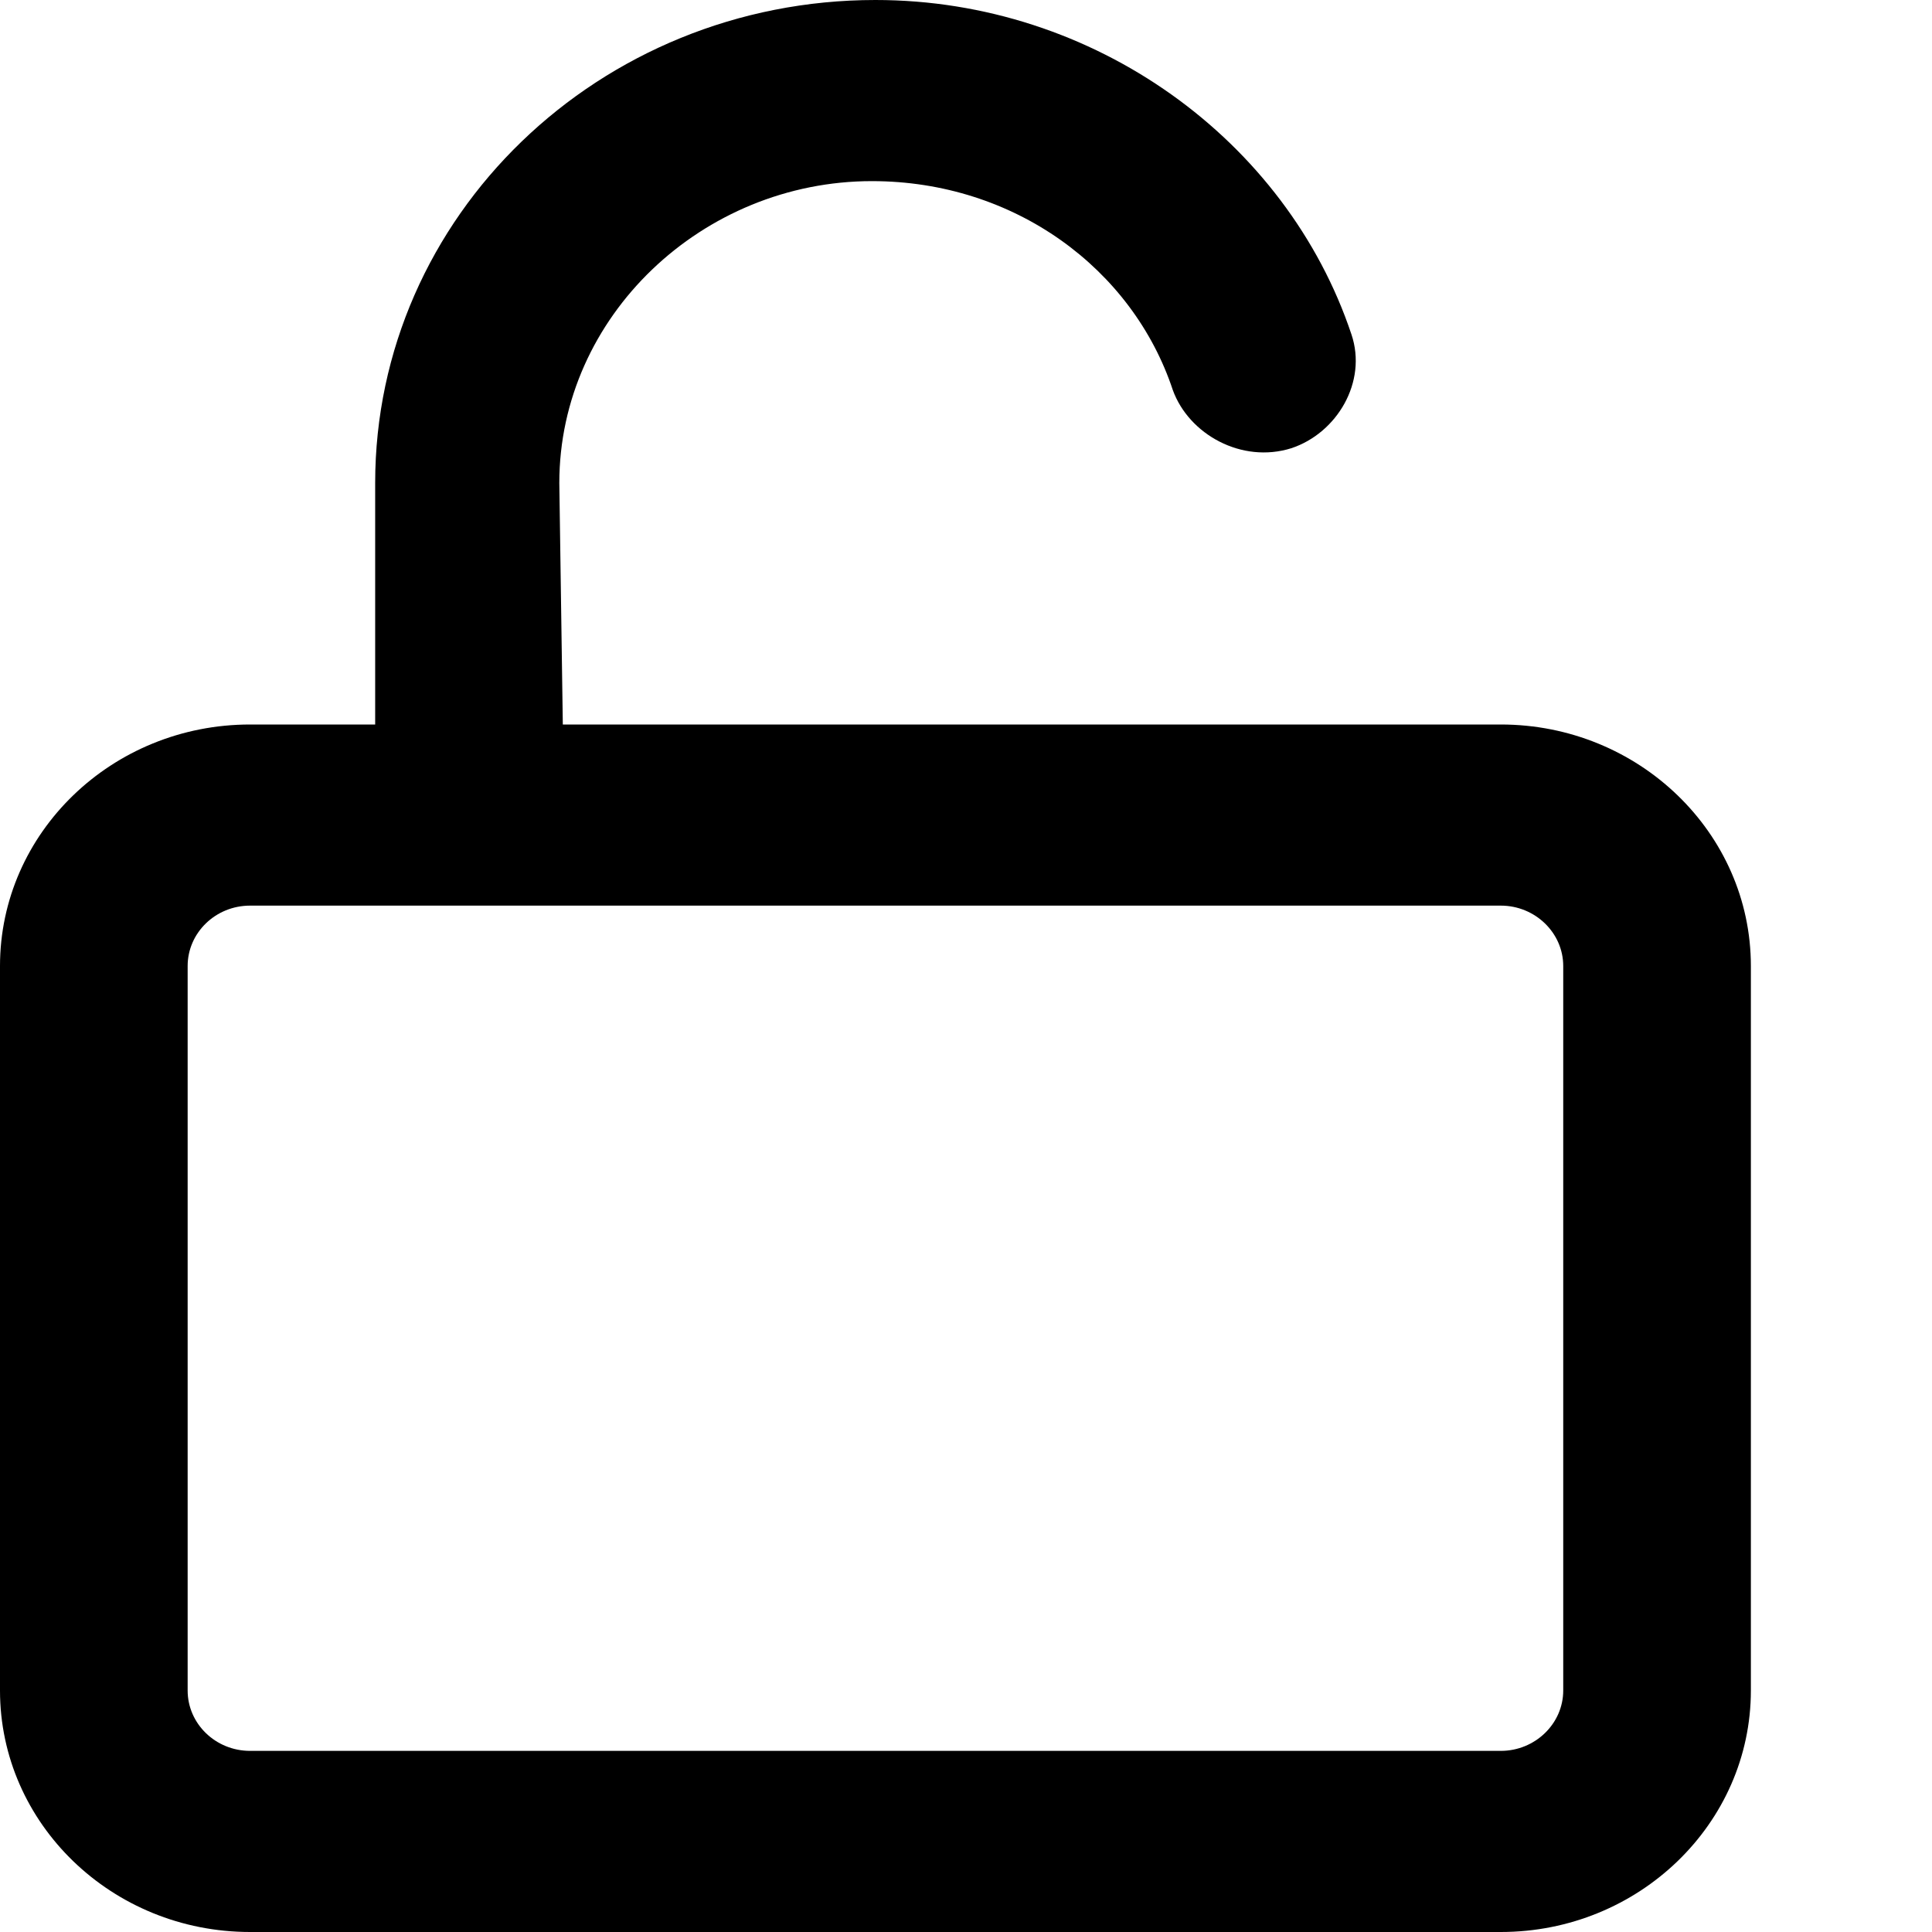 <svg viewBox="0 0 16 16" xmlns="http://www.w3.org/2000/svg"><path d="M4.661 6H12.429C13.571 6 14.5 6.897 14.5 8V14C14.5 15.103 13.571 16 12.429 16H2.071C0.927 16 0 15.103 0 14V8C0 6.897 0.927 6 2.071 6H3.107V4C3.107 1.791 4.962 0 7.25 0C9.066 0 10.655 1.163 11.192 2.769C11.325 3.163 11.072 3.587 10.694 3.712C10.283 3.841 9.846 3.597 9.713 3.231C9.38 2.226 8.402 1.5 7.221 1.5C5.819 1.5 4.632 2.619 4.632 4L4.661 6ZM1.554 14C1.554 14.275 1.785 14.5 2.071 14.5H12.429C12.713 14.5 12.946 14.275 12.946 14V8C12.946 7.725 12.713 7.5 12.429 7.5H2.071C1.785 7.5 1.554 7.725 1.554 8V14Z"/></svg>